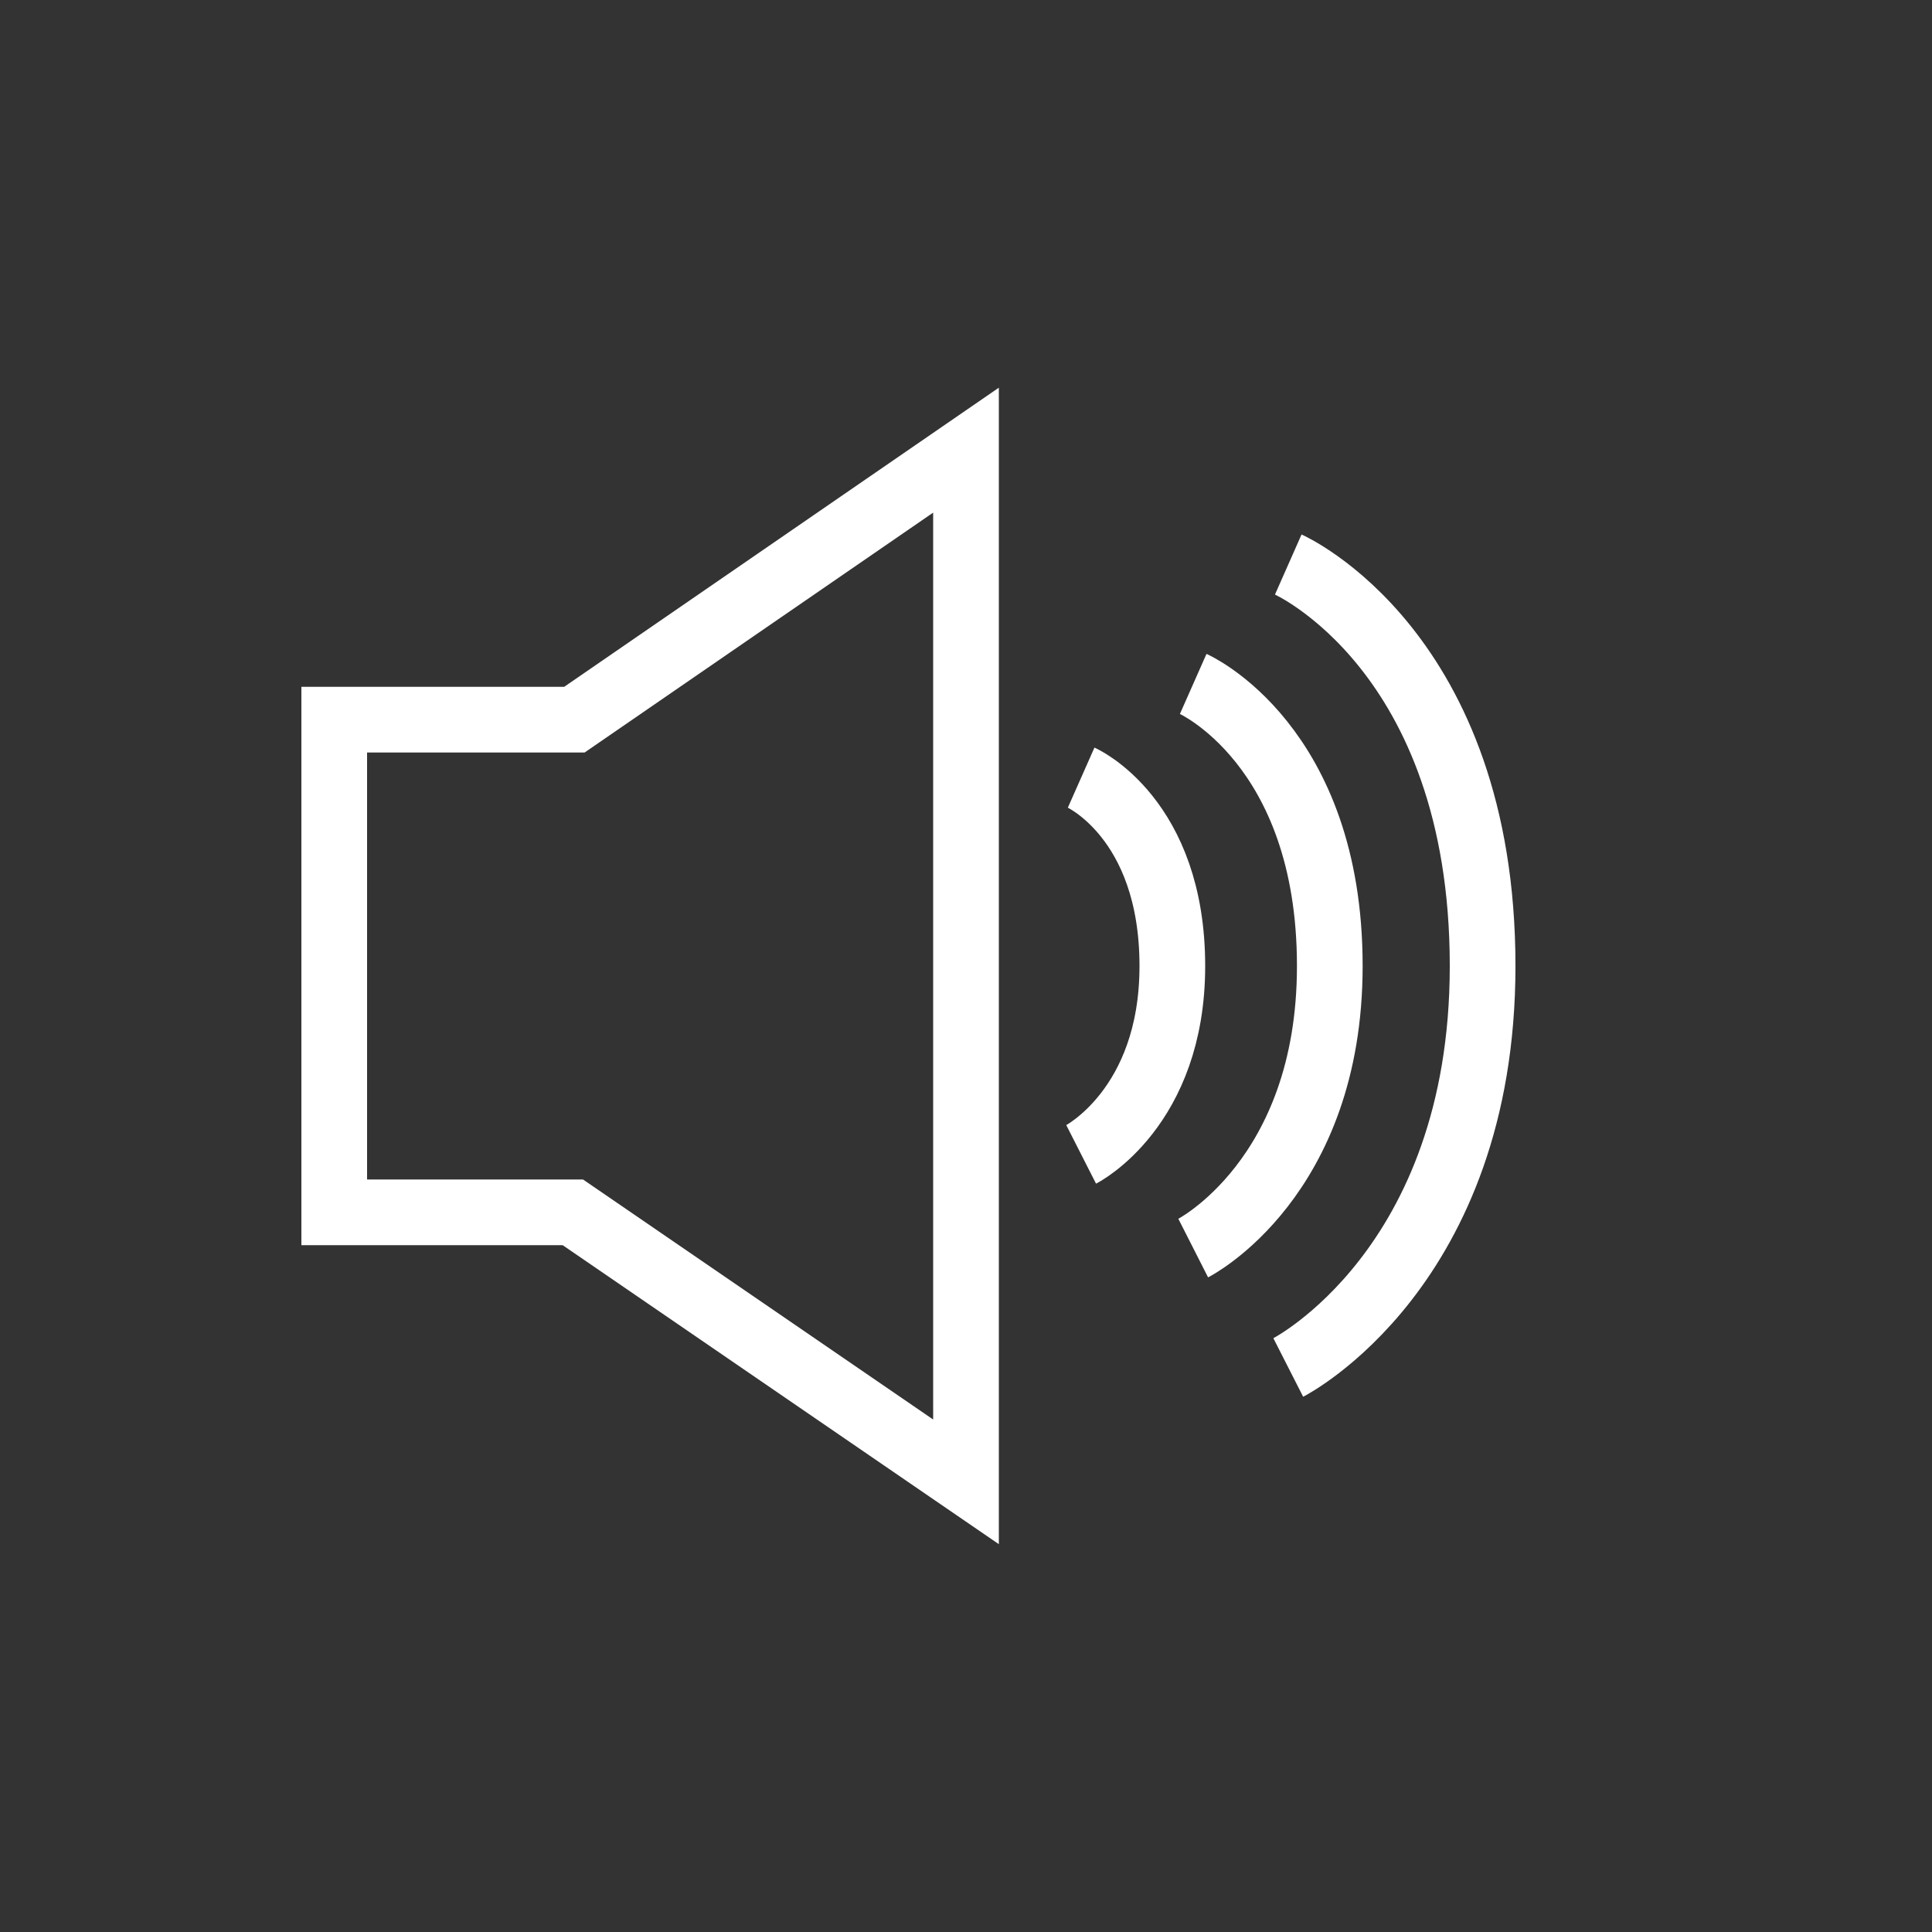 <?xml version="1.0" encoding="utf-8"?>
<!-- Generator: Adobe Illustrator 25.2.3, SVG Export Plug-In . SVG Version: 6.00 Build 0)  -->
<svg version="1.1" id="Layer_1" xmlns="http://www.w3.org/2000/svg" xmlns:xlink="http://www.w3.org/1999/xlink" x="0px" y="0px"
	 viewBox="0 0 1000 1000" style="enable-background:new 0 0 1000 1000;" xml:space="preserve">
<rect x="0" y="0" width="1000" height="1000" fill="#333333" stroke="none"/>
<style type="text/css">
	.st0{fill:none;stroke:#FFFFFF;stroke-width:34;stroke-miterlimit:10;}
</style>
<polygon class="st0" points="500,233 500,767 296.5,627.5 173,627.5 173,372.5 297.3,372.5 "/>
<g>
	<path class="st0" d="M559.6,402.5c0,0,47.2,20.9,47.2,97.5c0,73.5-47.2,97.5-47.2,97.5"/>
	<path class="st0" d="M617.6,354c0,0,70.7,31.3,70.7,146c0,110.1-70.7,146-70.7,146"/>
	<path class="st0" d="M666.8,292.2c0,0,100.6,44.5,100.6,207.8c0,156.6-100.6,207.8-100.6,207.8"/>
</g>
</svg>
